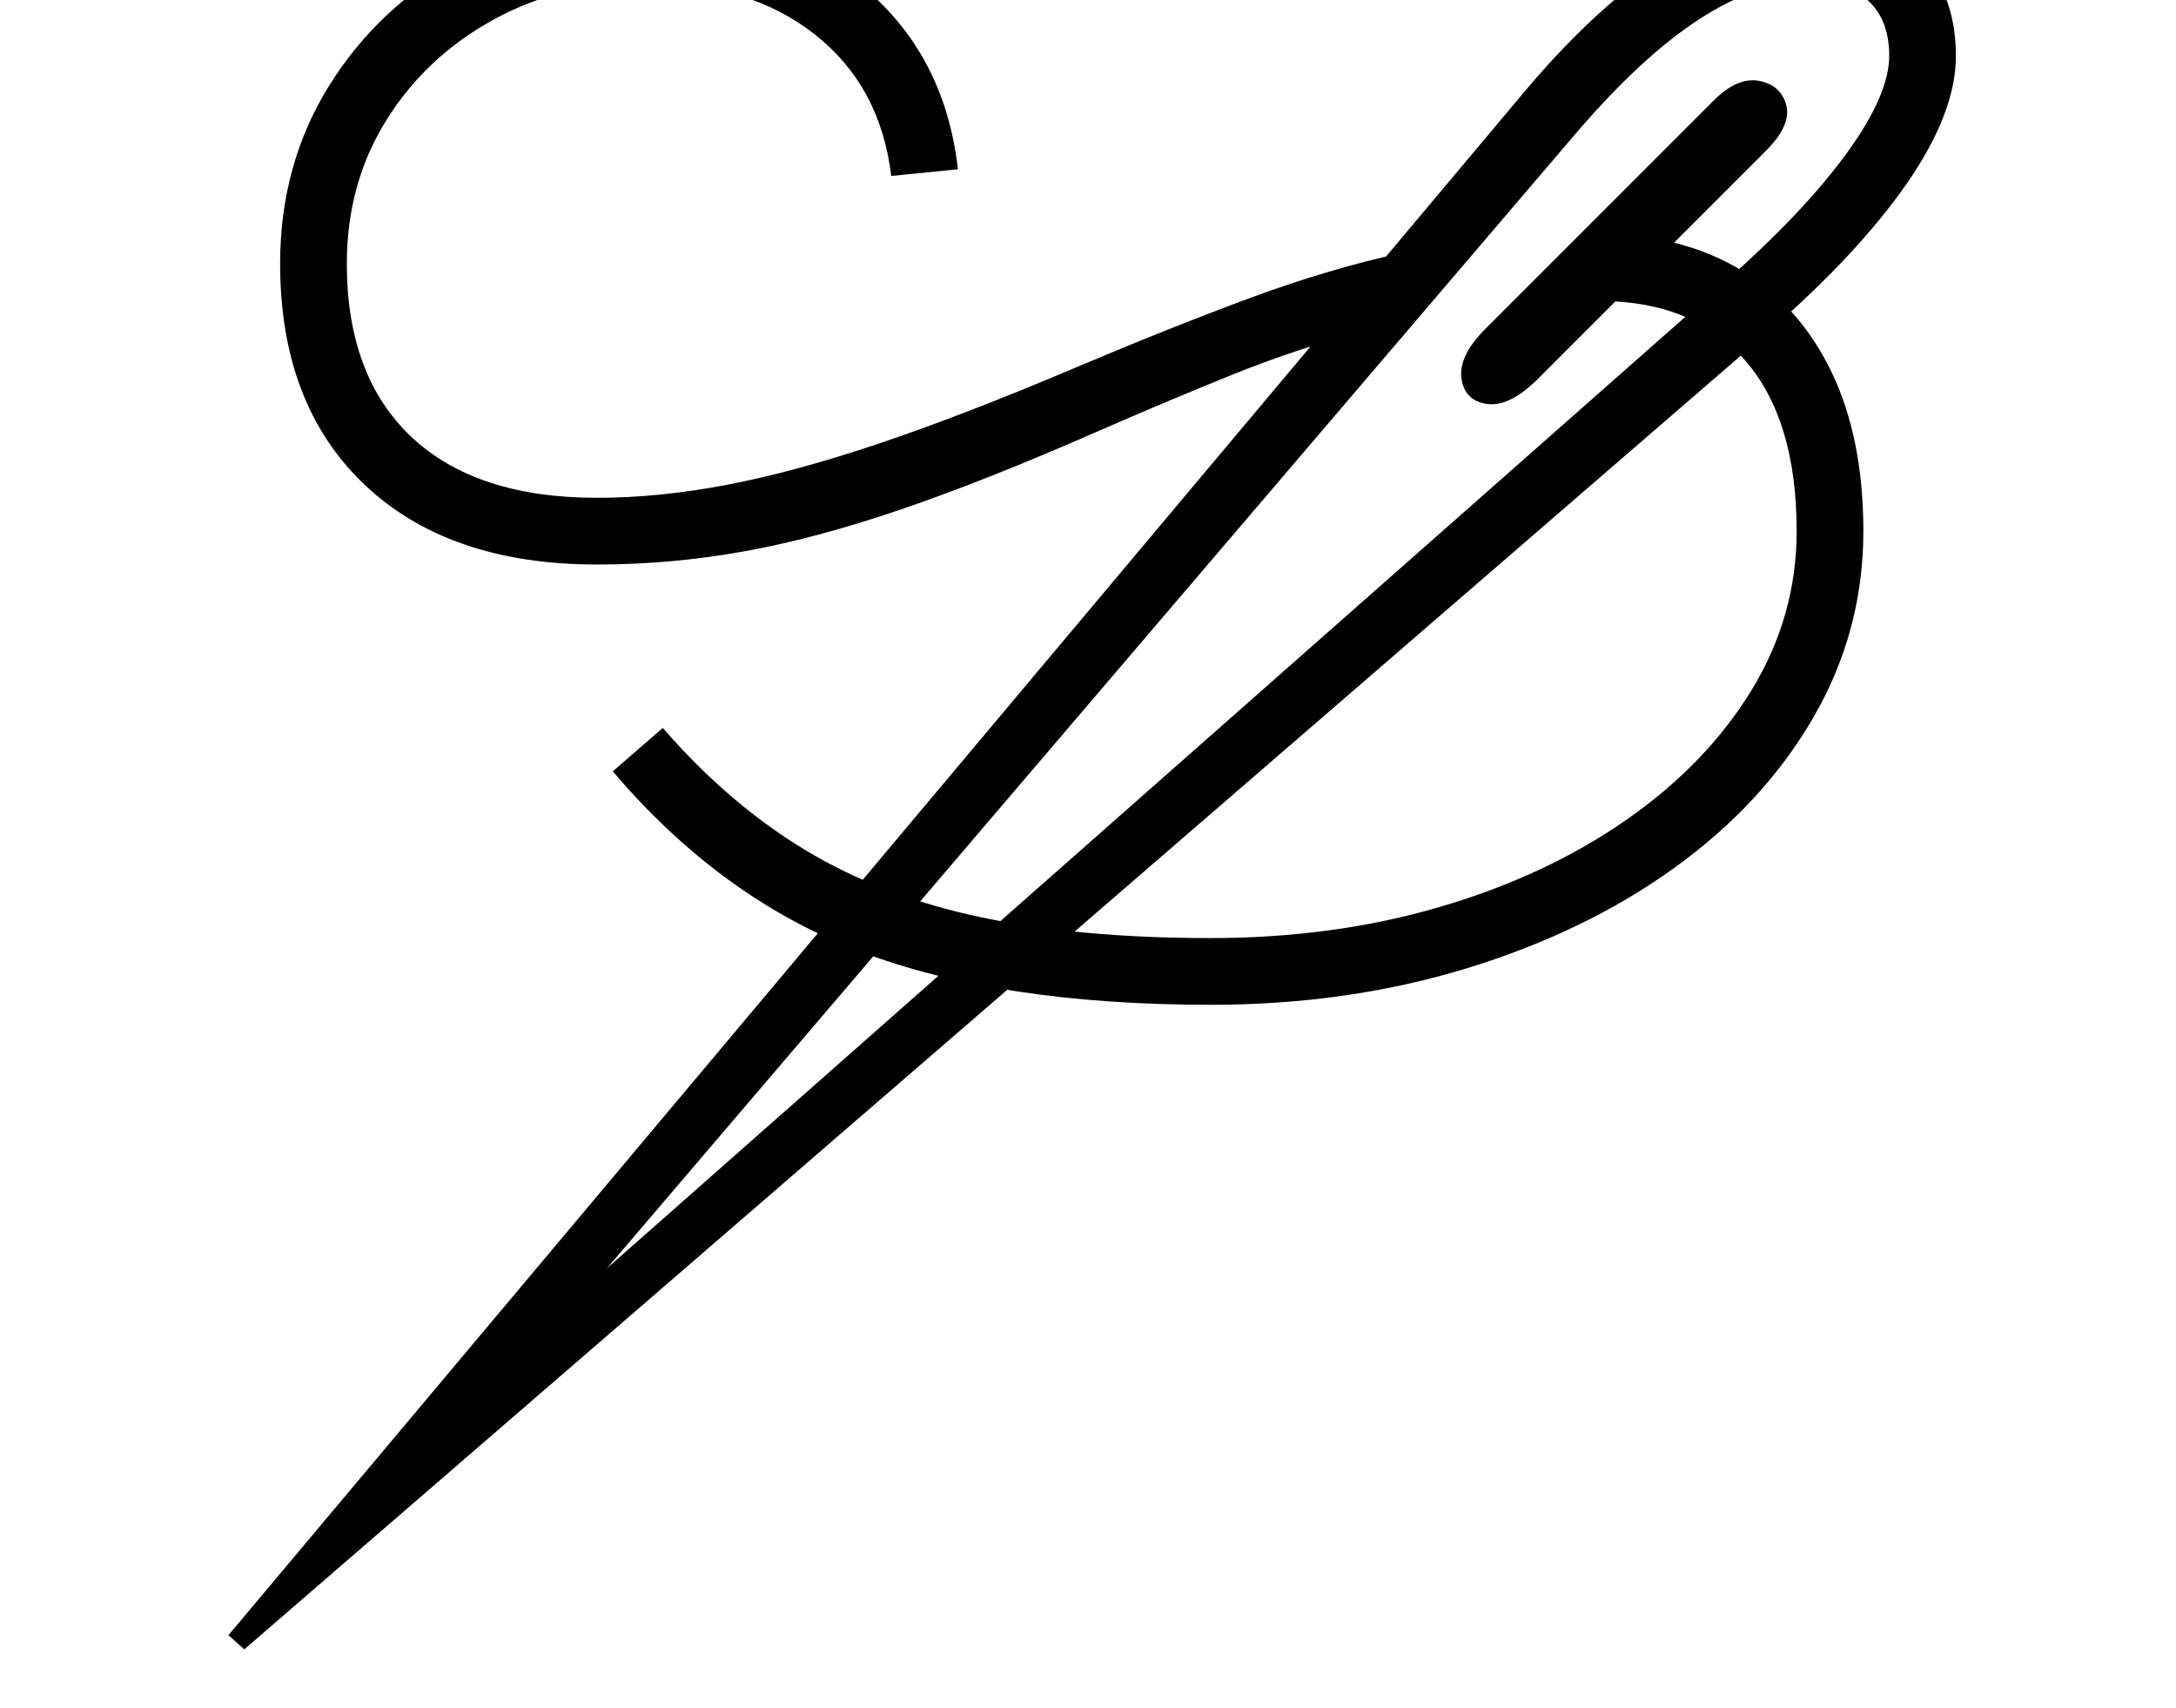 <svg xmlns="http://www.w3.org/2000/svg" viewBox="-10 0 2610 2048"><path d="m283 1978-19-17L1821 107q89-105 173.5-157t164.5-52q81 0 129 46t48 123q0 68-58.5 152.5T2111 398zM706 677q-178 0-279-96T326 316q0-118 58-212T541.5-45.5 763-101q156 0 258 82t118 222l-80 8q-13-108-92-170T763-21q-100 0-181 44.5T453.5 144 406 316q0 135 77.5 208T706 597q74 0 155.5-15.5T1044 532t231-89q118-50 214-85.5t184-54.5l-40 92q-85 22-166.5 55T1305 518q-132 58-234.5 93T881 661.5 706 677zm736 528q-253 0-420.5-64T725 925l60-52q79 91 171 146.5t210.5 80.5 275.5 25q148 0 275.5-37.5T1941 983t150-155.5 54-190.5q0-134-62-205t-174-71v-80q98 0 168.5 42.5t109 122T2225 637q0 120-60 223.5T1998 1041t-249.5 120.5T1442 1205zm-724 316L2059 338q94-83 145.5-153.5T2256 67q0-43-25-66t-72-23q-61 0-130 44.5T1881 159zM1835 454q-34 34-61 30.5t-31-30.5 29-60l273-273q29-29 55-24t32.5 29-24.5 55z"/></svg>